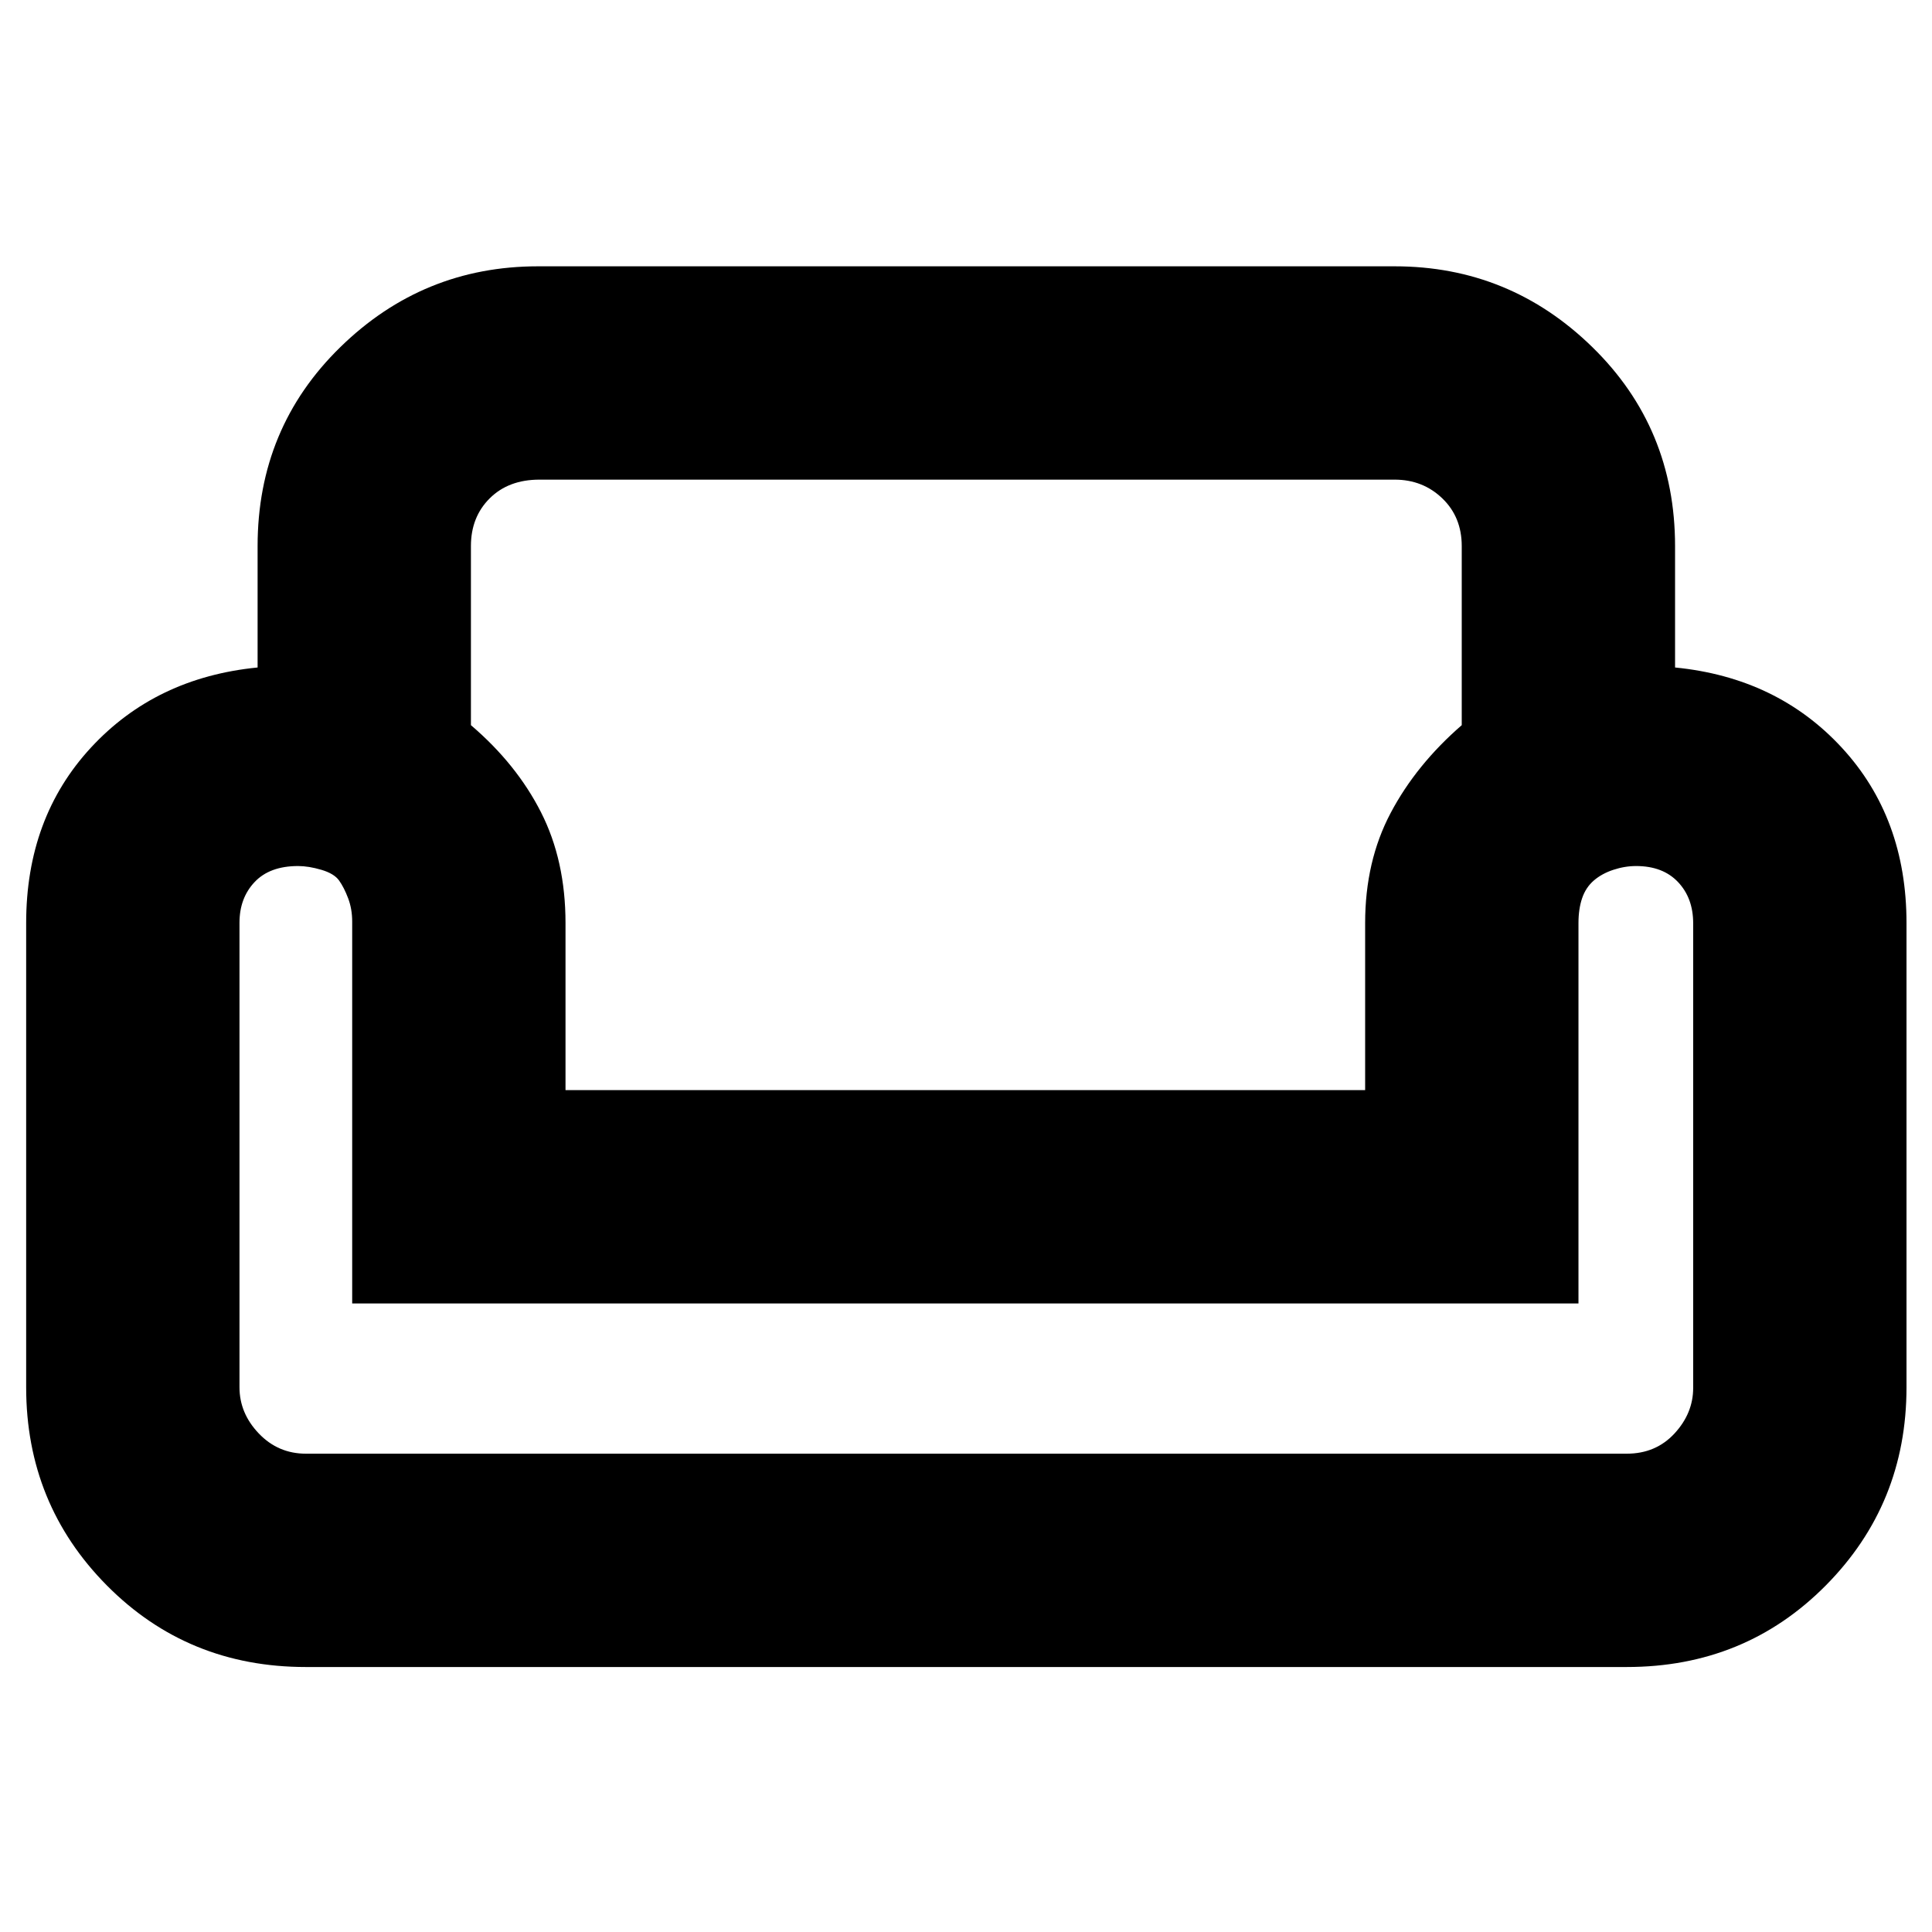 <svg xmlns="http://www.w3.org/2000/svg" height="40" viewBox="0 -960 960 960" width="40"><path d="M128-688.59q0-58.77 41.1-98.92 41.09-40.16 98.23-40.16H693q57.14 0 98.24 40.16 41.09 40.15 41.09 98.92v60.26q50.67 5 82.84 39.83 32.16 34.83 32.16 87.17v230.66q0 58.03-40.15 98.52-40.15 40.48-98.85 40.48H152q-58.69 0-98.85-40.48Q13-212.64 13-270.67v-230.66q0-52.34 32.17-87.17 32.16-34.83 82.83-39.83v-60.26Zm106-.08v89q22.67 19.34 34.83 43.3Q281-532.4 281-501.33v83h397.33v-83q0-30.74 12.67-54.7 12.67-23.97 35.33-43.64v-89q0-14.42-9.67-23.71-9.67-9.29-23.66-9.29H268.03q-15.35 0-24.69 9.29-9.34 9.29-9.34 23.71Zm550.33 376.34H175v-189.73q0-6.3-2.03-11.64-2.03-5.34-4.48-8.78-2.45-3.44-8.78-5.31-6.34-1.88-11.6-1.88-14.11 0-21.61 7.97-7.5 7.96-7.5 20.18v230.84q0 12.92 9.6 22.97 9.6 10.04 23.4 10.04h656.32q14.44 0 23.73-10.04 9.28-10.05 9.28-22.66v-230.84q0-12.53-7.52-20.49-7.52-7.97-20.86-7.97-5.62 0-11.3 1.88-5.69 1.87-9.69 5.31-3.99 3.44-5.81 8.78-1.82 5.34-1.82 12.37v189Zm-304.33 0Zm0 74.66Zm0-180.66Z"/></svg>